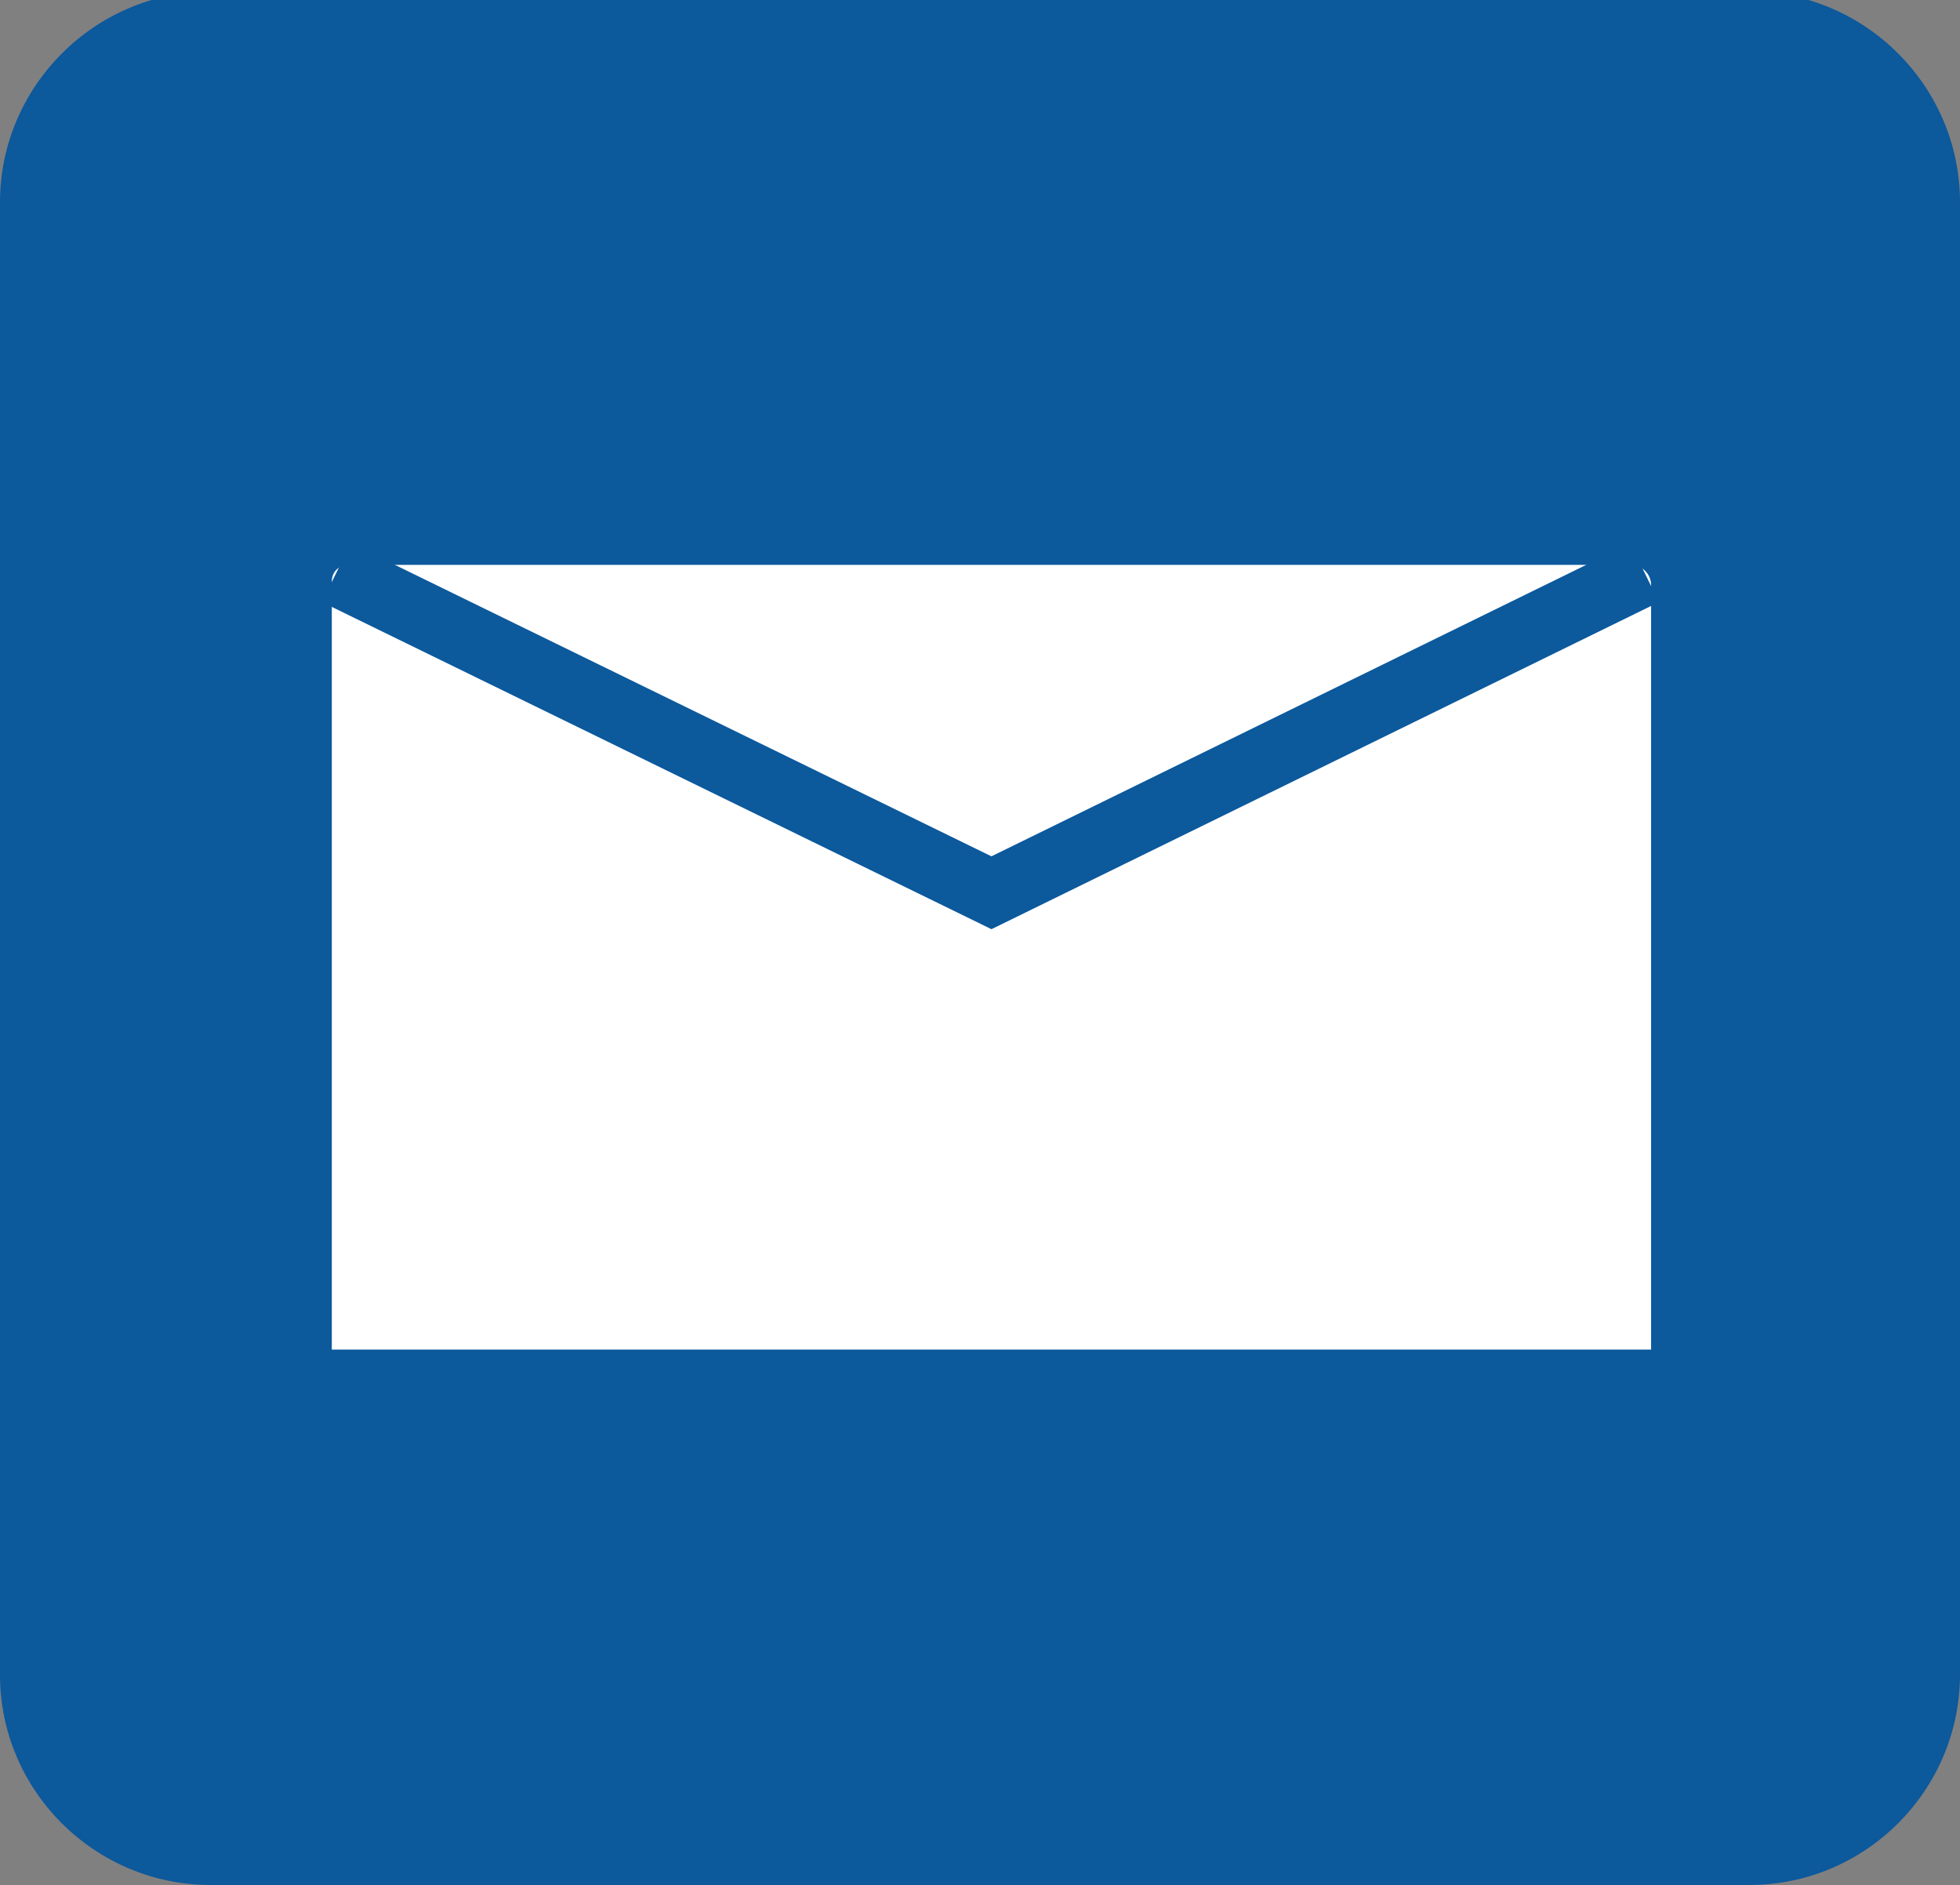 <?xml version="1.0" encoding="utf-8"?>
<!-- Generator: Adobe Illustrator 19.1.0, SVG Export Plug-In . SVG Version: 6.00 Build 0)  -->
<svg version="1.1" id="Layer_1" xmlns="http://www.w3.org/2000/svg" xmlns:xlink="http://www.w3.org/1999/xlink" x="0px" y="0px"
	 viewBox="0 0 299.5 288" style="enable-background:new 0 0 299.5 288;" xml:space="preserve">
<rect x="0" y="0" width="299.5" height="288" fill="#808080" stroke="none"/>
<style type="text/css">
	.st0{fill:#0C599C;}
	.st1{fill:#FFFFFF;}
	.st2{fill:none;stroke:#0C599C;stroke-width:10;stroke-miterlimit:10;}
</style>
<path class="st0" d="M267.3,288H32.2C14.5,288,0,273.6,0,255.9V30.9C0,13.2,14.5-1.3,32.2-1.3h235.1c17.7,0,32.2,14.5,32.2,32.2
	v224.9C299.5,273.6,285,288,267.3,288z"/>
<path class="st1" d="M252.3,206.2H50.7V88.8c0-1.4,1.1-2.5,2.5-2.5h196c1.7,0,3.1,1.4,3.1,3.1V206.2z"/>
<polyline class="st2" points="51.4,87.5 151.5,136.4 251.3,87.5 "/>
</svg>
